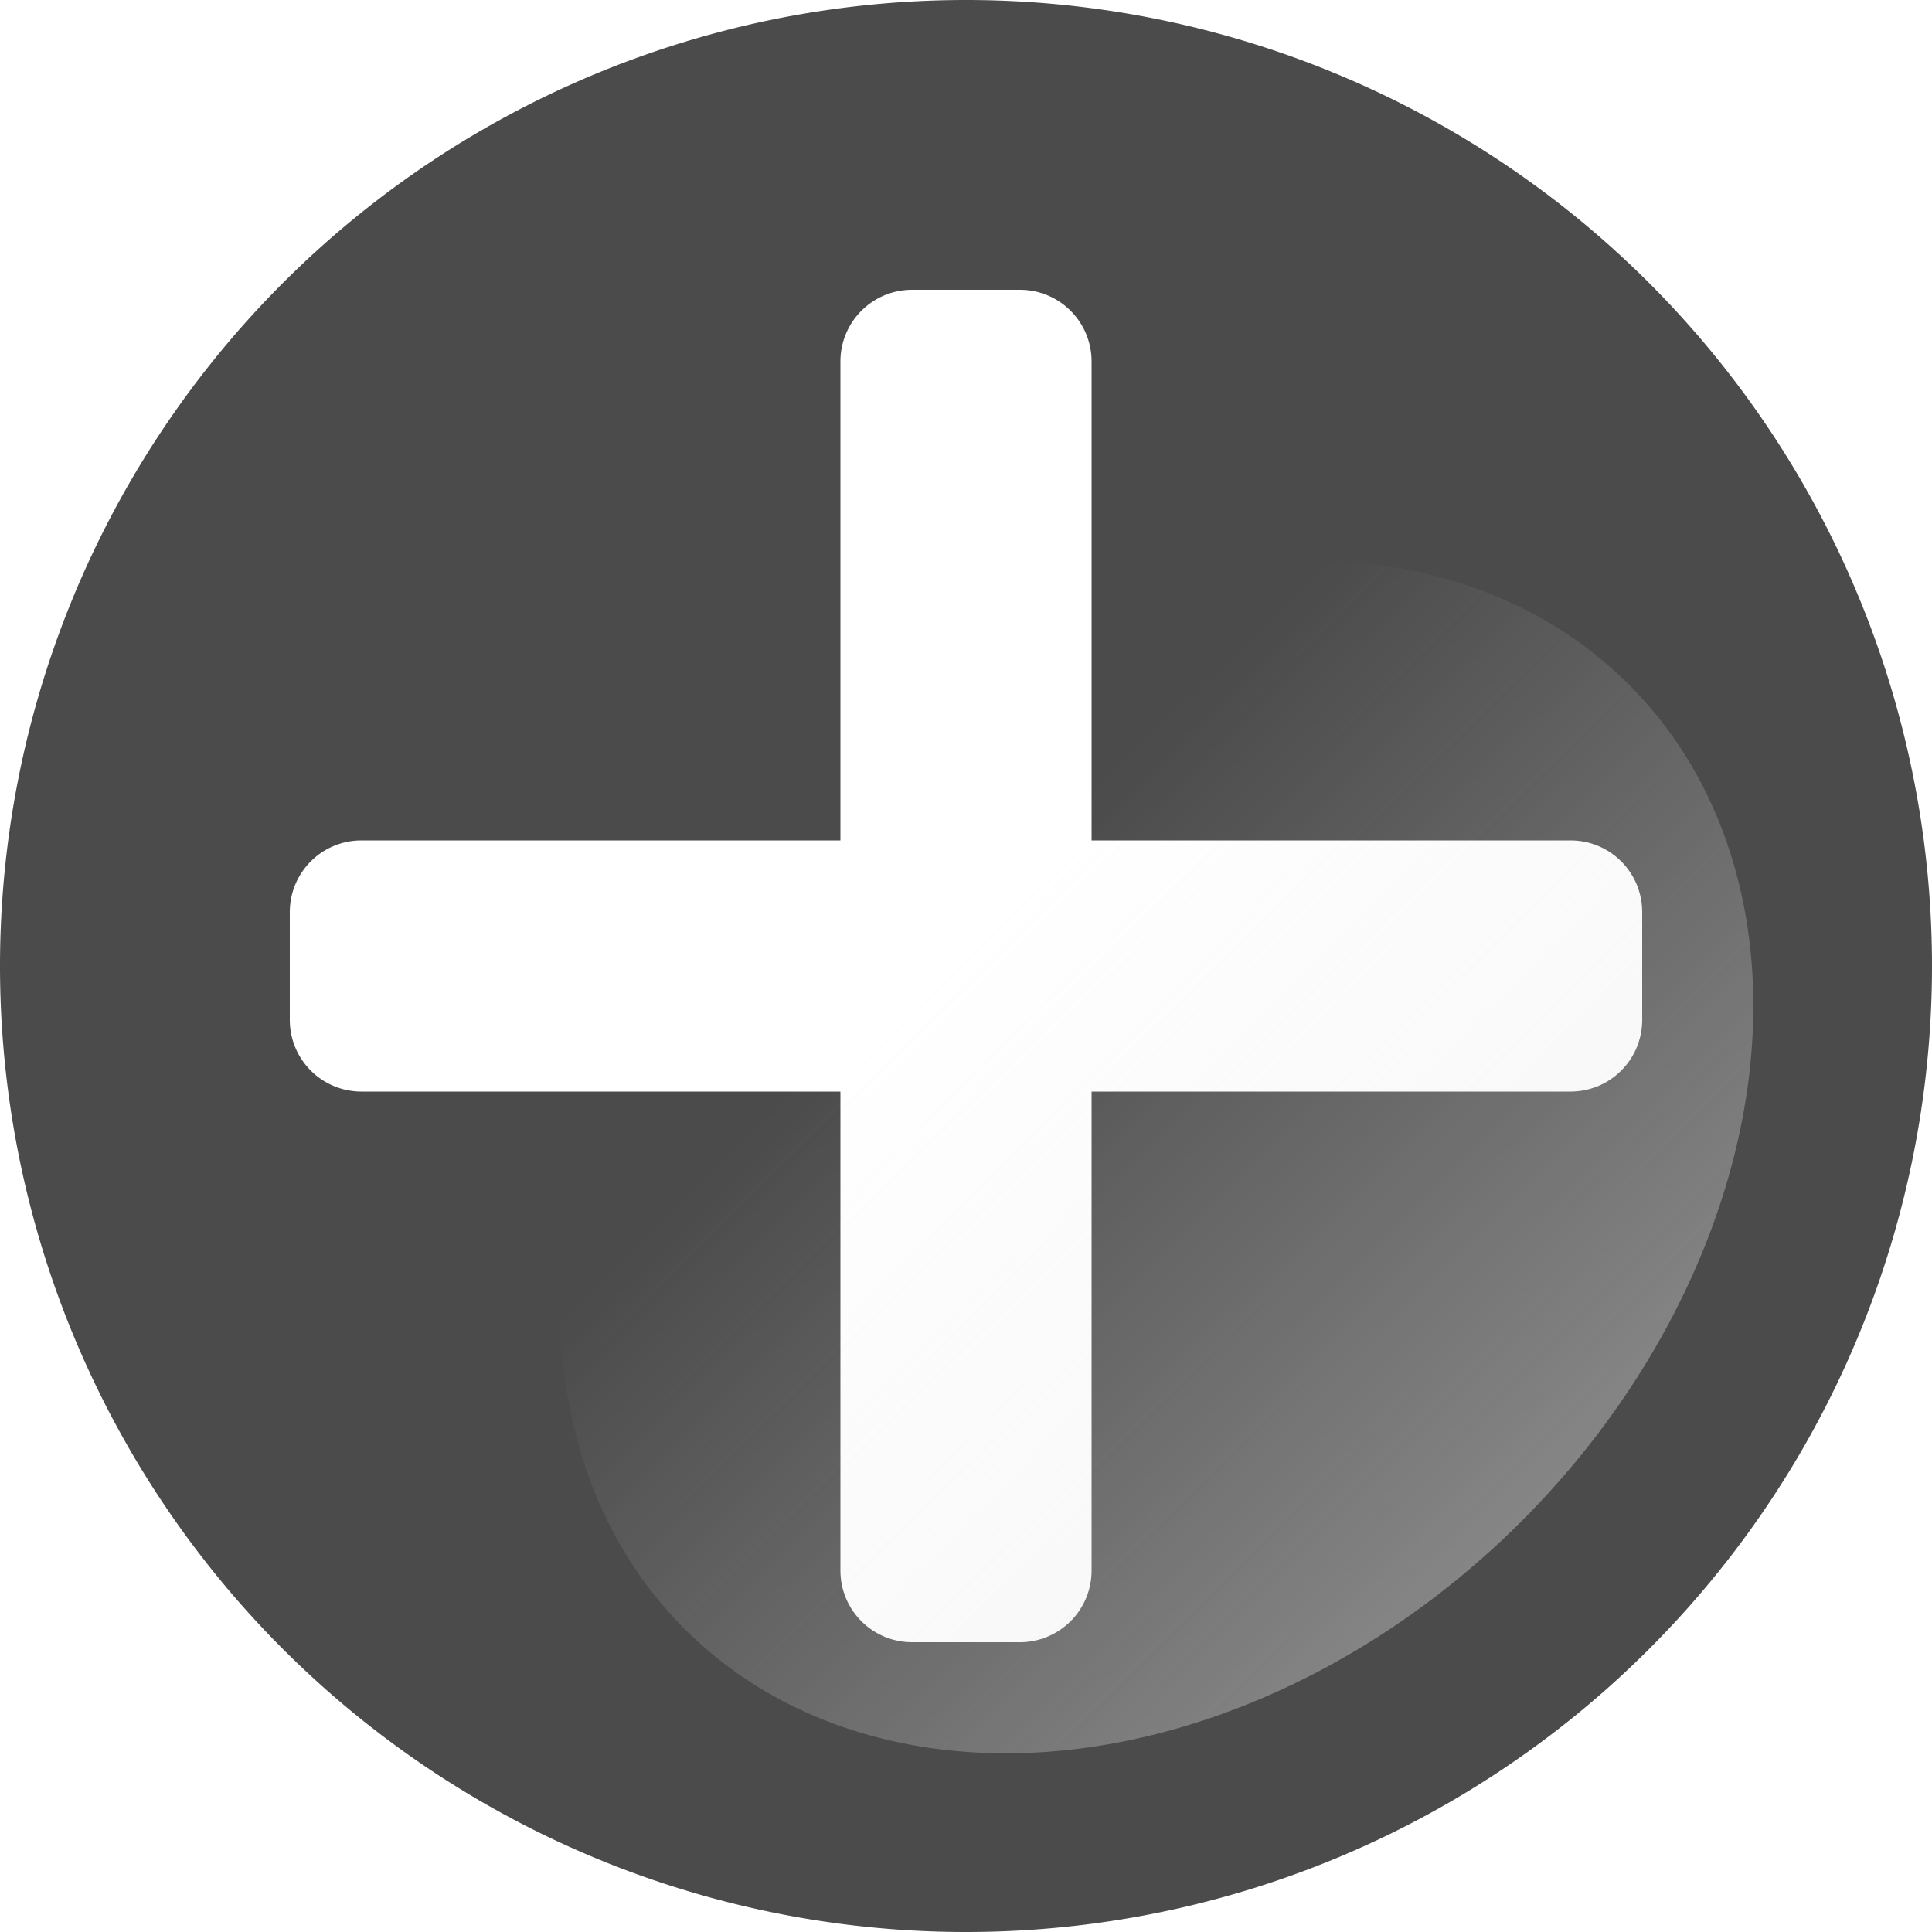 <?xml version="1.0" encoding="UTF-8" standalone="no"?>
<!-- Created with Inkscape (http://www.inkscape.org/) -->

<svg
   width="100mm"
   height="100mm"
   viewBox="0 0 100 100"
   version="1.1"
   id="svg3242"
   inkscape:version="1.2.1 (9c6d41e410, 2022-07-14)"
   sodipodi:docname="btn-img-add.svg"
   inkscape:export-filename="Svelte\sv-kit\web\src\lib\btn-img-start.png"
   inkscape:export-xdpi="7.6199999"
   inkscape:export-ydpi="7.6199999"
   xmlns:inkscape="http://www.inkscape.org/namespaces/inkscape"
   xmlns:sodipodi="http://sodipodi.sourceforge.net/DTD/sodipodi-0.dtd"
   xmlns:xlink="http://www.w3.org/1999/xlink"
   xmlns="http://www.w3.org/2000/svg"
   xmlns:svg="http://www.w3.org/2000/svg">
  <sodipodi:namedview
     id="namedview3244"
     pagecolor="#ffffff"
     bordercolor="#666666"
     borderopacity="1.0"
     inkscape:showpageshadow="2"
     inkscape:pageopacity="0.0"
     inkscape:pagecheckerboard="true"
     inkscape:deskcolor="#d1d1d1"
     inkscape:document-units="mm"
     showgrid="false"
     inkscape:zoom="1.0544998"
     inkscape:cx="-83.926047"
     inkscape:cy="251.30398"
     inkscape:window-width="1920"
     inkscape:window-height="1017"
     inkscape:window-x="1918"
     inkscape:window-y="-8"
     inkscape:window-maximized="1"
     inkscape:current-layer="layer1" />
  <defs
     id="defs3239">
    <linearGradient
       inkscape:collect="always"
       id="linearGradient4008">
      <stop
         style="stop-color:#e6e6e6;stop-opacity:0.6;"
         offset="0"
         id="stop4004" />
      <stop
         style="stop-color:#e6e6e6;stop-opacity:0;"
         offset="1"
         id="stop4006" />
    </linearGradient>
    <linearGradient
       inkscape:collect="always"
       xlink:href="#linearGradient4008"
       id="linearGradient4010"
       x1="50.256"
       y1="117.33"
       x2="49.883"
       y2="50.75"
       gradientUnits="userSpaceOnUse"
       gradientTransform="matrix(0.928,0,0,1.016,-46.38,17.376)" />
  </defs>
  <g
     inkscape:label="Layer 1"
     inkscape:groupmode="layer"
     id="layer1">
    <path
       id="path11610"
       style="fill:#1e1e1e;fill-opacity:0.8;stroke-width:1.107"
       d="M 50 0 A 50 50 0 0 0 0 50 A 50 50 0 0 0 50 100 A 50 50 0 0 0 100 50 A 50 50 0 0 0 50 0 z M 47.216 15 L 52.784 15 C 54.843 15 56.5 16.657 56.5 18.716 L 56.5 43.5 L 81.284 43.5 C 83.343 43.5 85 45.158 85 47.216 L 85 52.784 C 85 54.843 83.343 56.5 81.284 56.5 L 56.5 56.5 L 56.5 81.284 C 56.5 83.343 54.843 85 52.784 85 L 47.216 85 C 45.158 85 43.5 83.343 43.5 81.284 L 43.5 56.5 L 18.716 56.5 C 16.657 56.5 15 54.843 15 52.784 L 15 47.216 C 15 45.158 16.657 43.5 18.716 43.5 L 43.5 43.5 L 43.5 18.716 C 43.5 16.657 45.158 15 47.216 15 z " />
    <ellipse
       style="fill:url(#linearGradient4010);fill-opacity:1;stroke-width:1.241"
       id="circle3946"
       cx="1.6021567e-06"
       cy="84.687"
       rx="34.568"
       ry="26.693"
       transform="matrix(-0.707,0.707,0.707,0.707,0,0)" />
    <path
       id="circle15803"
       style="fill:#1e1e1e;fill-opacity:0.3;stroke-width:2.409"
       d="m -283.727,38.676 a 65,65 0 0 0 -65,65 65,65 0 0 0 65,65 65,65 0 0 0 65,-65 65,65 0 0 0 -65,-65 z m 0,6.5 a 58.5,58.5 0 0 1 58.5,58.5 58.5,58.5 0 0 1 -58.5,58.5 58.5,58.5 0 0 1 -58.5,-58.5 58.5,58.5 0 0 1 58.5,-58.5 z" />
    <path
       id="path15730"
       style="fill:#1e1e1e;fill-opacity:0.3;stroke-width:1.812"
       d="m -303.046,69.455 a 17.5,17.5 0 0 0 24.749,4.28e-4 17.5,17.5 0 0 0 0,-24.75 17.5,17.5 0 0 0 -19.907,-3.408 l 10.833,10.833 -0.086,0.086 a 5.833,5.833 0 0 1 0.911,0.739 5.833,5.833 0 0 1 0,8.25 5.833,5.833 0 0 1 -8.25,-4.24e-4 5.833,5.833 0 0 1 -0.741,-0.908 l -0.084,0.084 -10.841,-10.841 a 17.5,17.5 0 0 0 3.417,19.916 z" />
    <path
       id="path15801"
       style="fill:#1e1e1e;fill-opacity:0.3;stroke-width:3.365"
       d="m -267.689,34.116 a 32.501,32.501 0 0 0 -45.963,-7.95e-4 32.501,32.501 0 0 0 0,45.963 32.501,32.501 0 0 0 36.971,6.329 l -20.118,-20.118 0.16,-0.16 a 10.834,10.834 0 0 1 -1.692,-1.372 10.834,10.834 0 0 1 0,-15.322 10.834,10.834 0 0 1 15.321,7.88e-4 10.834,10.834 0 0 1 1.377,1.687 l 0.155,-0.155 20.134,20.134 a 32.501,32.501 0 0 0 -6.345,-36.987 z" />
    <path
       id="path15806"
       style="fill:#1e1e1e;fill-opacity:0.3;stroke-width:2.409"
       d="m -283.727,-39.411 a 65,65 0 0 0 -65,65 65,65 0 0 0 65,65 65,65 0 0 0 65,-65 65,65 0 0 0 -65,-65 z m 0,6.5 a 58.5,58.5 0 0 1 58.5,58.5 58.5,58.5 0 0 1 -58.5,58.5 58.5,58.5 0 0 1 -58.5,-58.5 58.5,58.5 0 0 1 58.5,-58.5 z" />
    <rect
       style="fill:#1e1e1e;fill-opacity:0.3;stroke-width:1"
       id="rect15808"
       width="81.294"
       height="146.28"
       x="-453.141"
       y="30.862" />
    <circle
       style="fill:#1e1e1e;fill-opacity:0.3;stroke-width:7.853"
       id="path15810"
       cx="-362.676"
       cy="103.513"
       r="100" />
    <ellipse
       style="fill:#1e1e1e;fill-opacity:0.3;stroke-width:6.332"
       id="circle15812"
       cx="-397.676"
       cy="103.513"
       rx="65"
       ry="100" />
  </g>
</svg>
